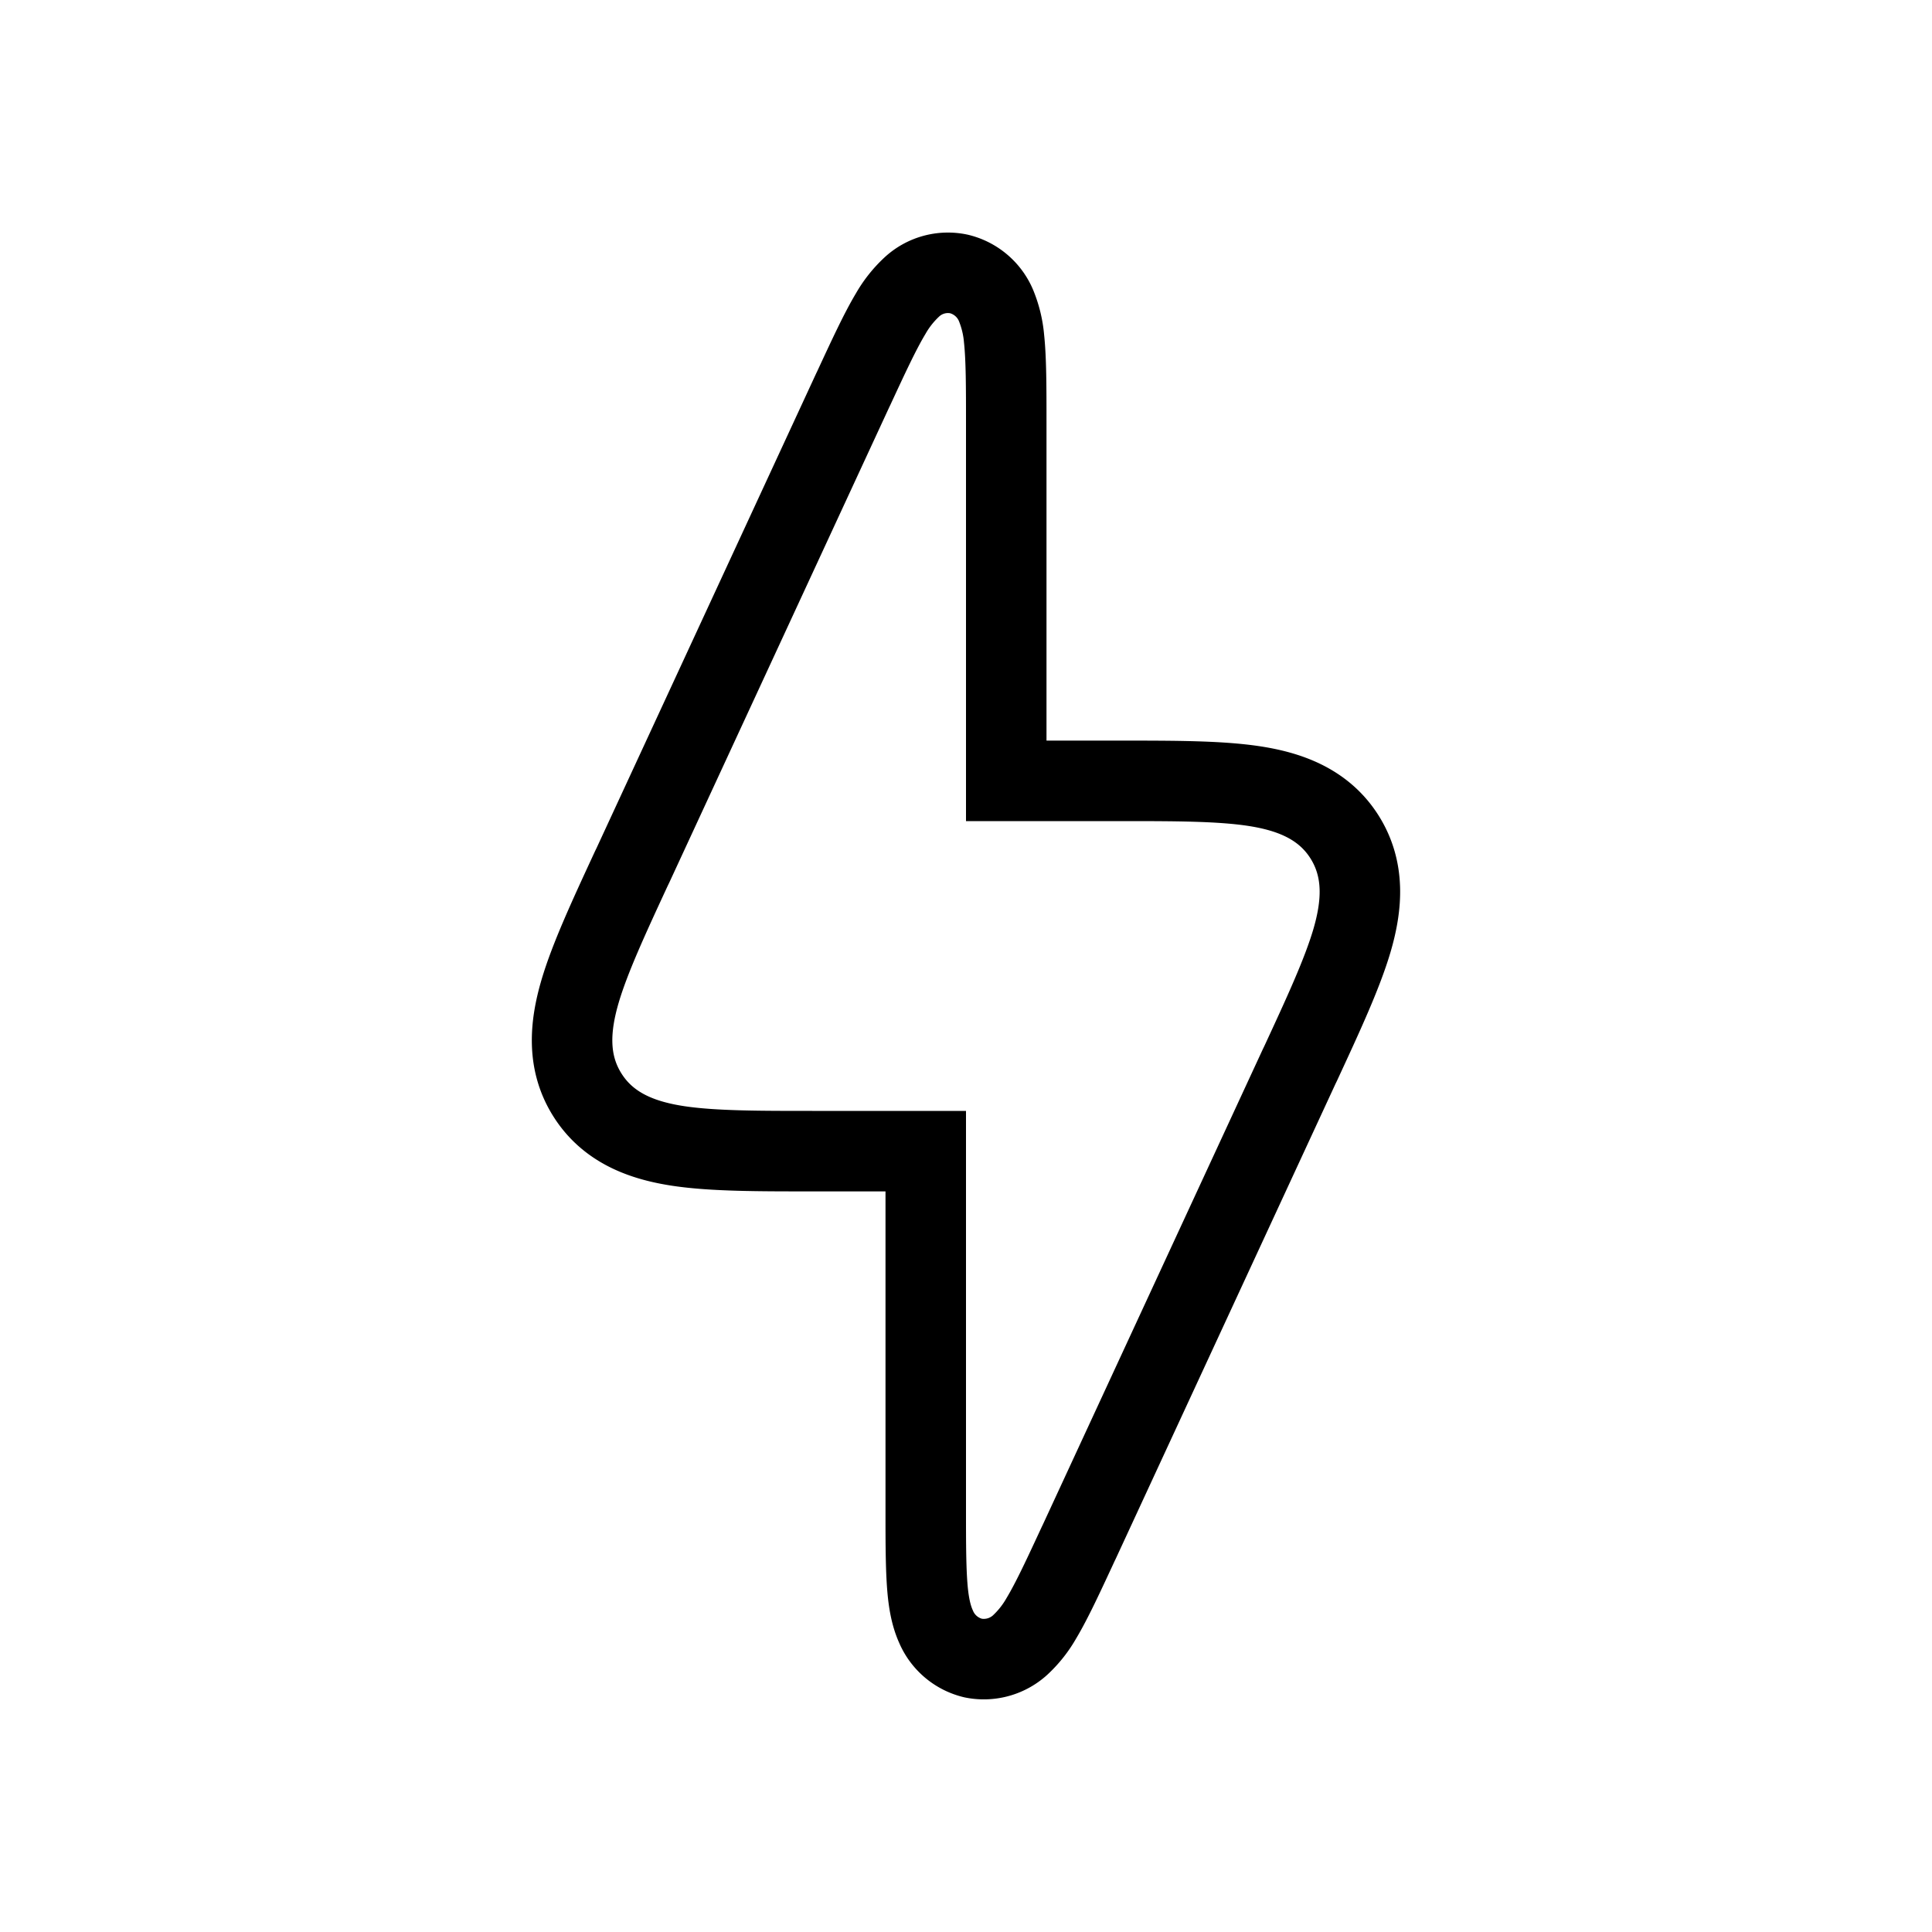 <svg xmlns="http://www.w3.org/2000/svg" xmlns:xlink="http://www.w3.org/1999/xlink" width="24" height="24" viewBox="0 0 24 24"><path fill="none" stroke="currentColor" d="M10.13 14.3h1.37v4.462c0 .418 0 .774.027 1.029c.014.128.039.279.1.414a.67.67 0 0 0 .462.392a.67.67 0 0 0 .584-.162a1.4 1.4 0 0 0 .264-.334c.132-.22.281-.543.457-.922l.014-.029l2.73-5.9l.018-.037c.281-.607.516-1.114.638-1.527c.126-.43.168-.881-.095-1.294c-.263-.412-.691-.563-1.134-.629c-.426-.063-.985-.063-1.654-.063H12.5V5.238c0-.418 0-.774-.027-1.029a1.4 1.4 0 0 0-.1-.414a.67.67 0 0 0-.462-.392a.66.66 0 0 0-.584.162a1.4 1.4 0 0 0-.264.334c-.132.22-.281.543-.457.922l-.014.029l-2.73 5.9l-.018.037c-.281.607-.516 1.114-.638 1.527c-.126.43-.169.881.095 1.294c.263.412.691.563 1.134.629c.426.063.985.063 1.654.063z"/></svg>